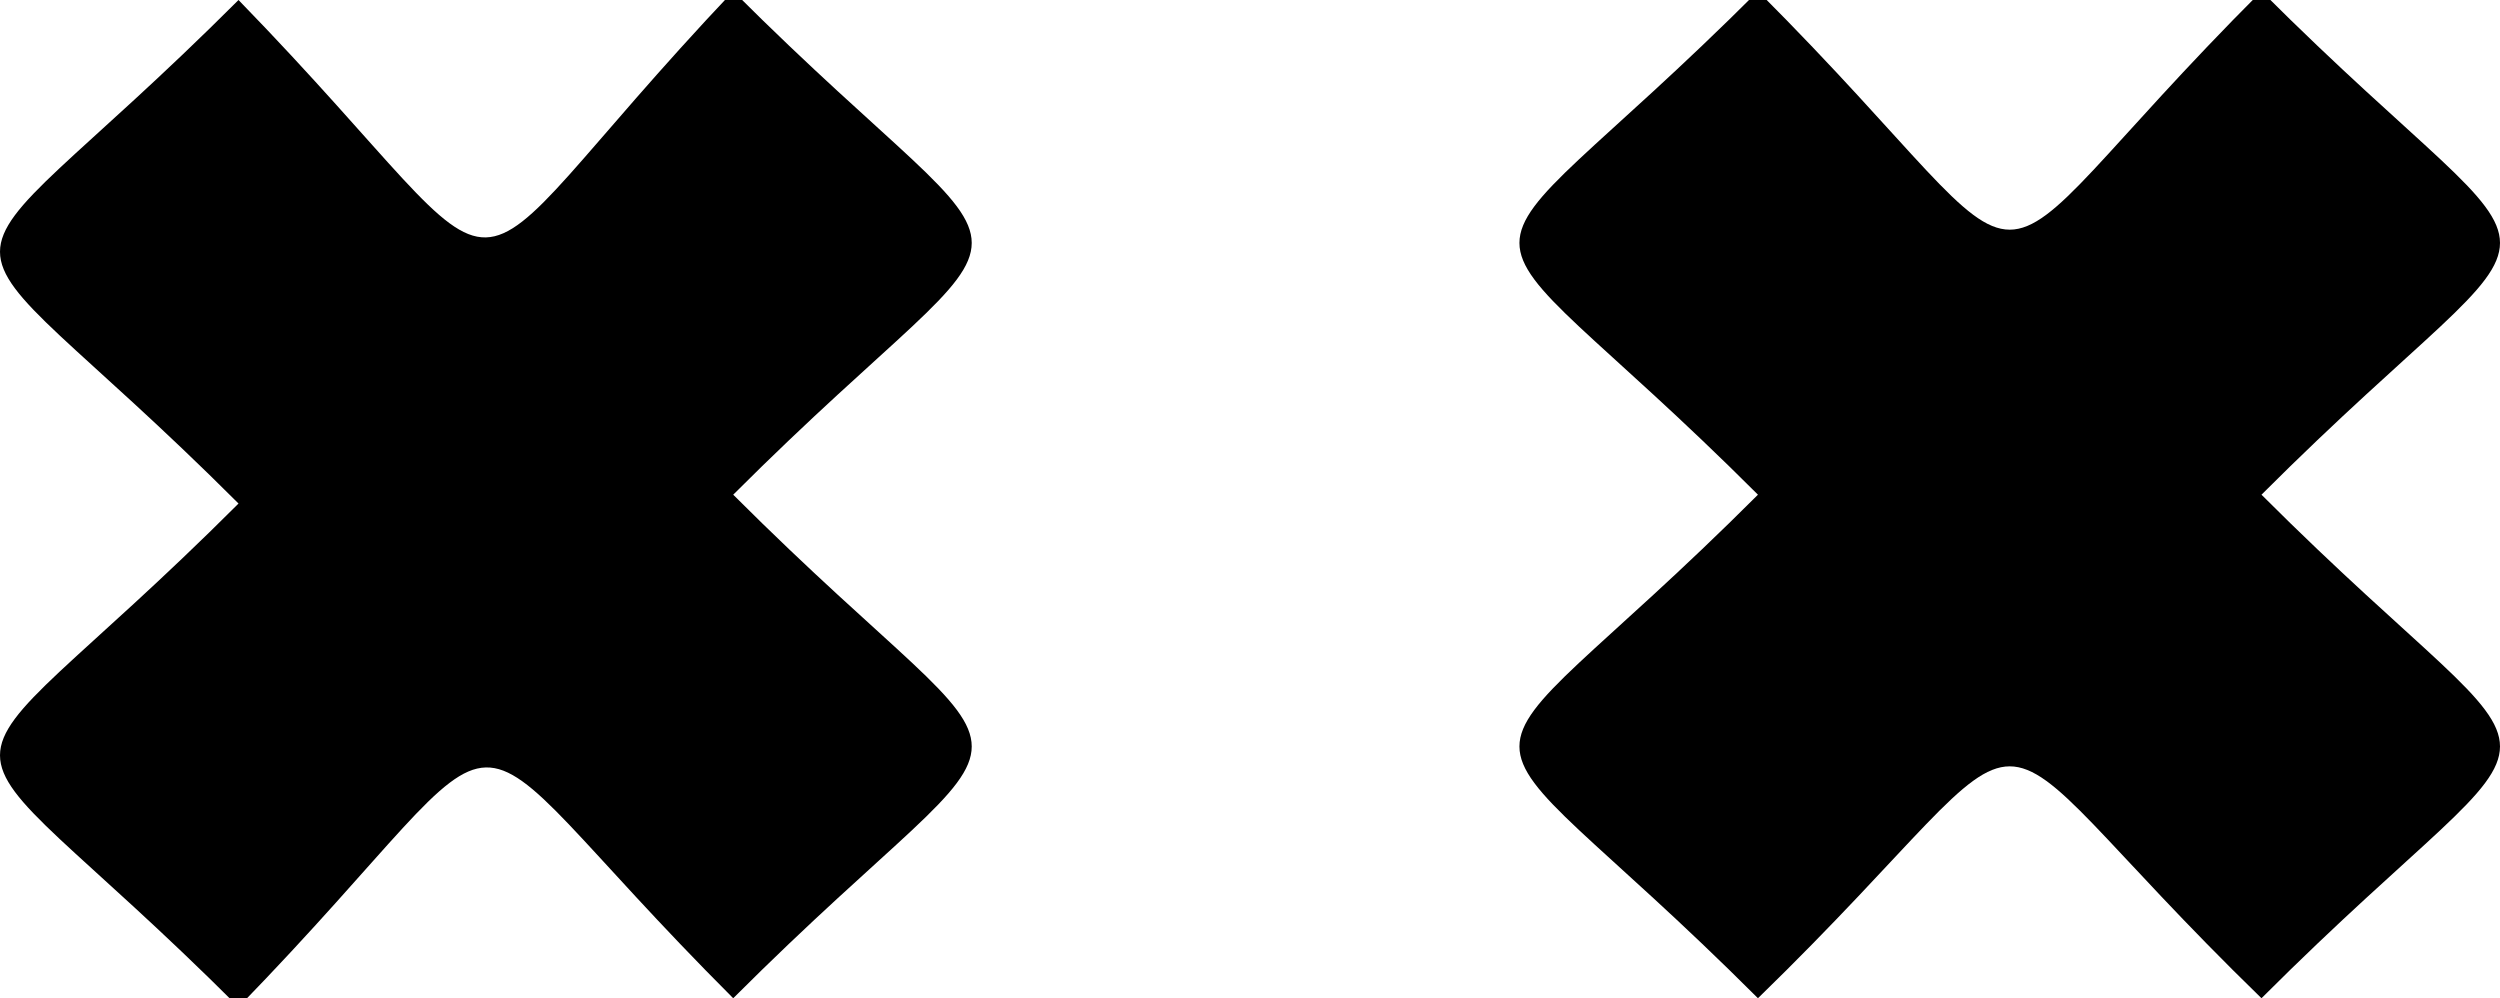 <?xml version="1.0" encoding="utf-8"?>
<!-- Generator: Adobe Illustrator 25.0.0, SVG Export Plug-In . SVG Version: 6.00 Build 0)  -->
<svg version="1.1" id="레이어_1" xmlns="http://www.w3.org/2000/svg" xmlns:xlink="http://www.w3.org/1999/xlink" x="0px"
	 y="0px" width="28.3px" height="11.3px" viewBox="0 0 28.3 11.3" style="enable-background:new 0 0 28.3 11.3;"
	 xml:space="preserve">
<path d="M8.3,11.3c3.6-3.6,3.6-2.1,0-5.7c3.6-3.6,3.6-2.1,0-5.7C4.8,3.6,6.2,3.6,2.7,0c-3.6,3.6-3.6,2.1,0,5.7
	c-3.6,3.6-3.6,2.1,0,5.7C6.2,7.8,4.8,7.8,8.3,11.3"/>
<path d="M25.6,11.3c3.6-3.6,3.6-2.1,0-5.7c3.6-3.6,3.6-2.1,0-5.7c-3.6,3.6-2.1,3.6-5.7,0c-3.6,3.6-3.6,2.1,0,5.7
	c-3.6,3.6-3.6,2.1,0,5.7C23.5,7.8,22,7.8,25.6,11.3"/>
</svg>
